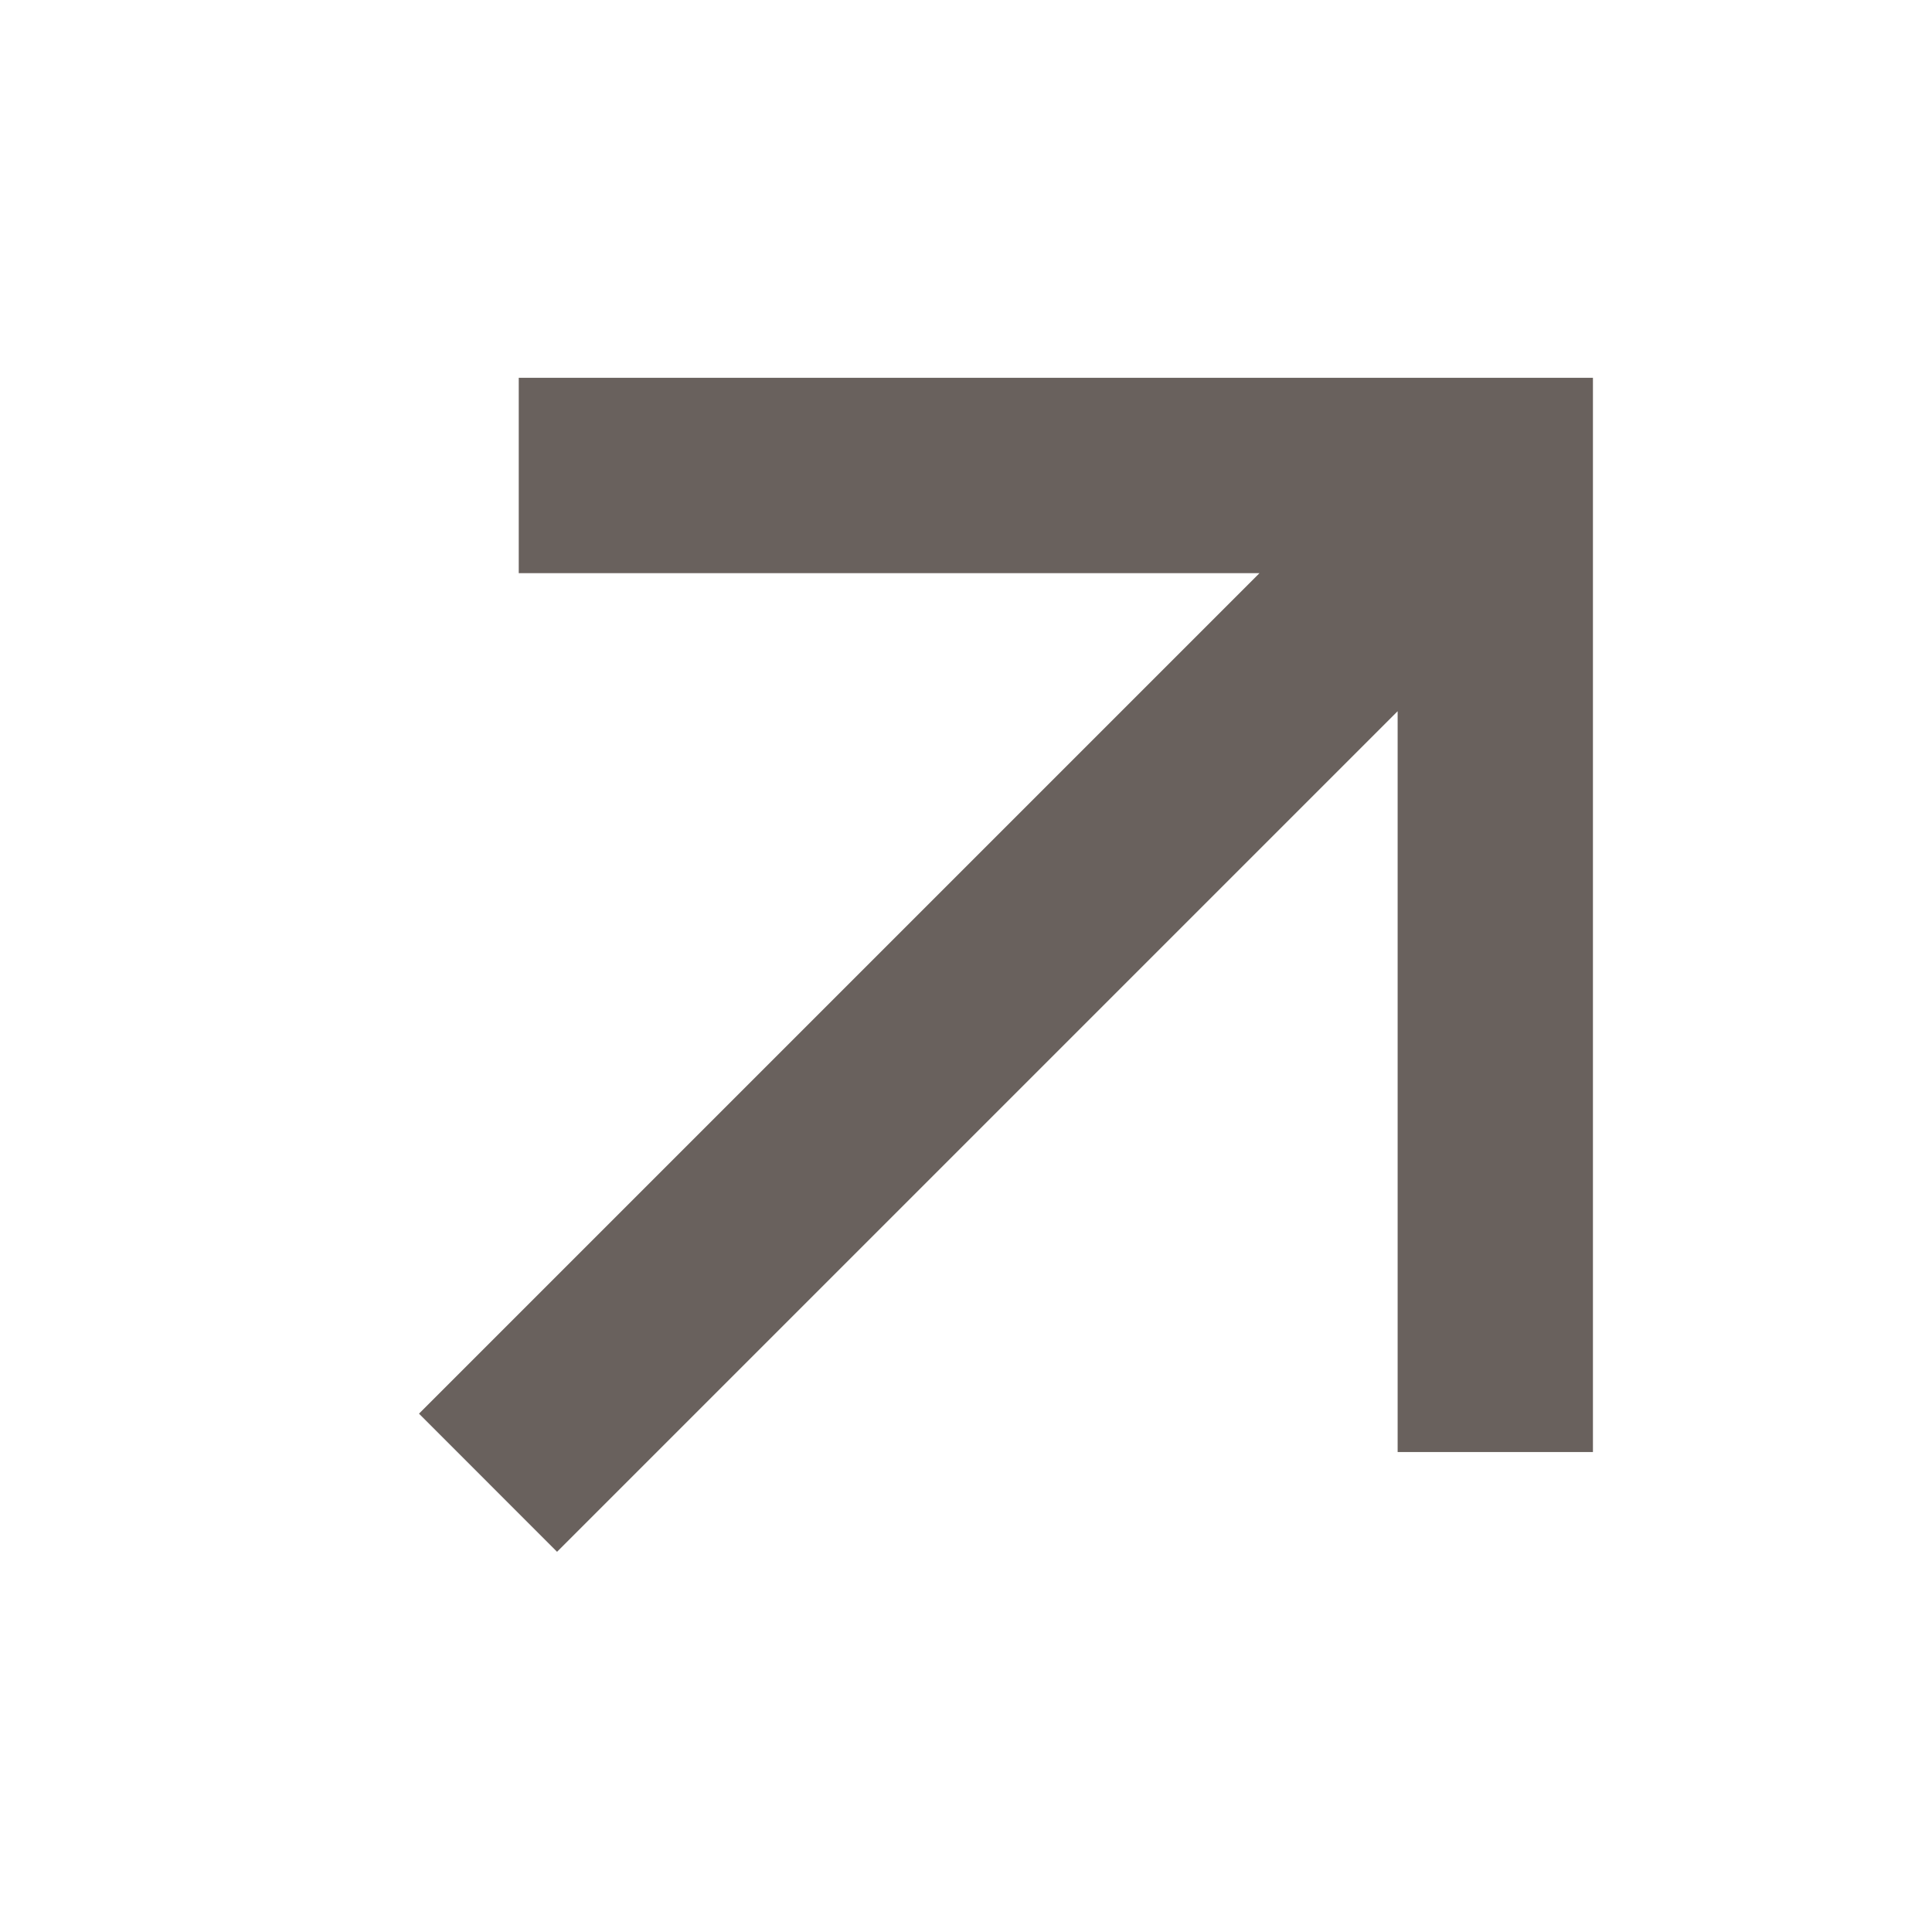 <svg width="24" height="24" viewBox="0 0 24 24" fill="none" xmlns="http://www.w3.org/2000/svg">
<path d="M17.362 8.835L6.92 19.277L5.205 17.561L15.646 7.12H6.444V4.693H19.788V18.038H17.362V8.835Z" fill="#69615D"/>
</svg>
